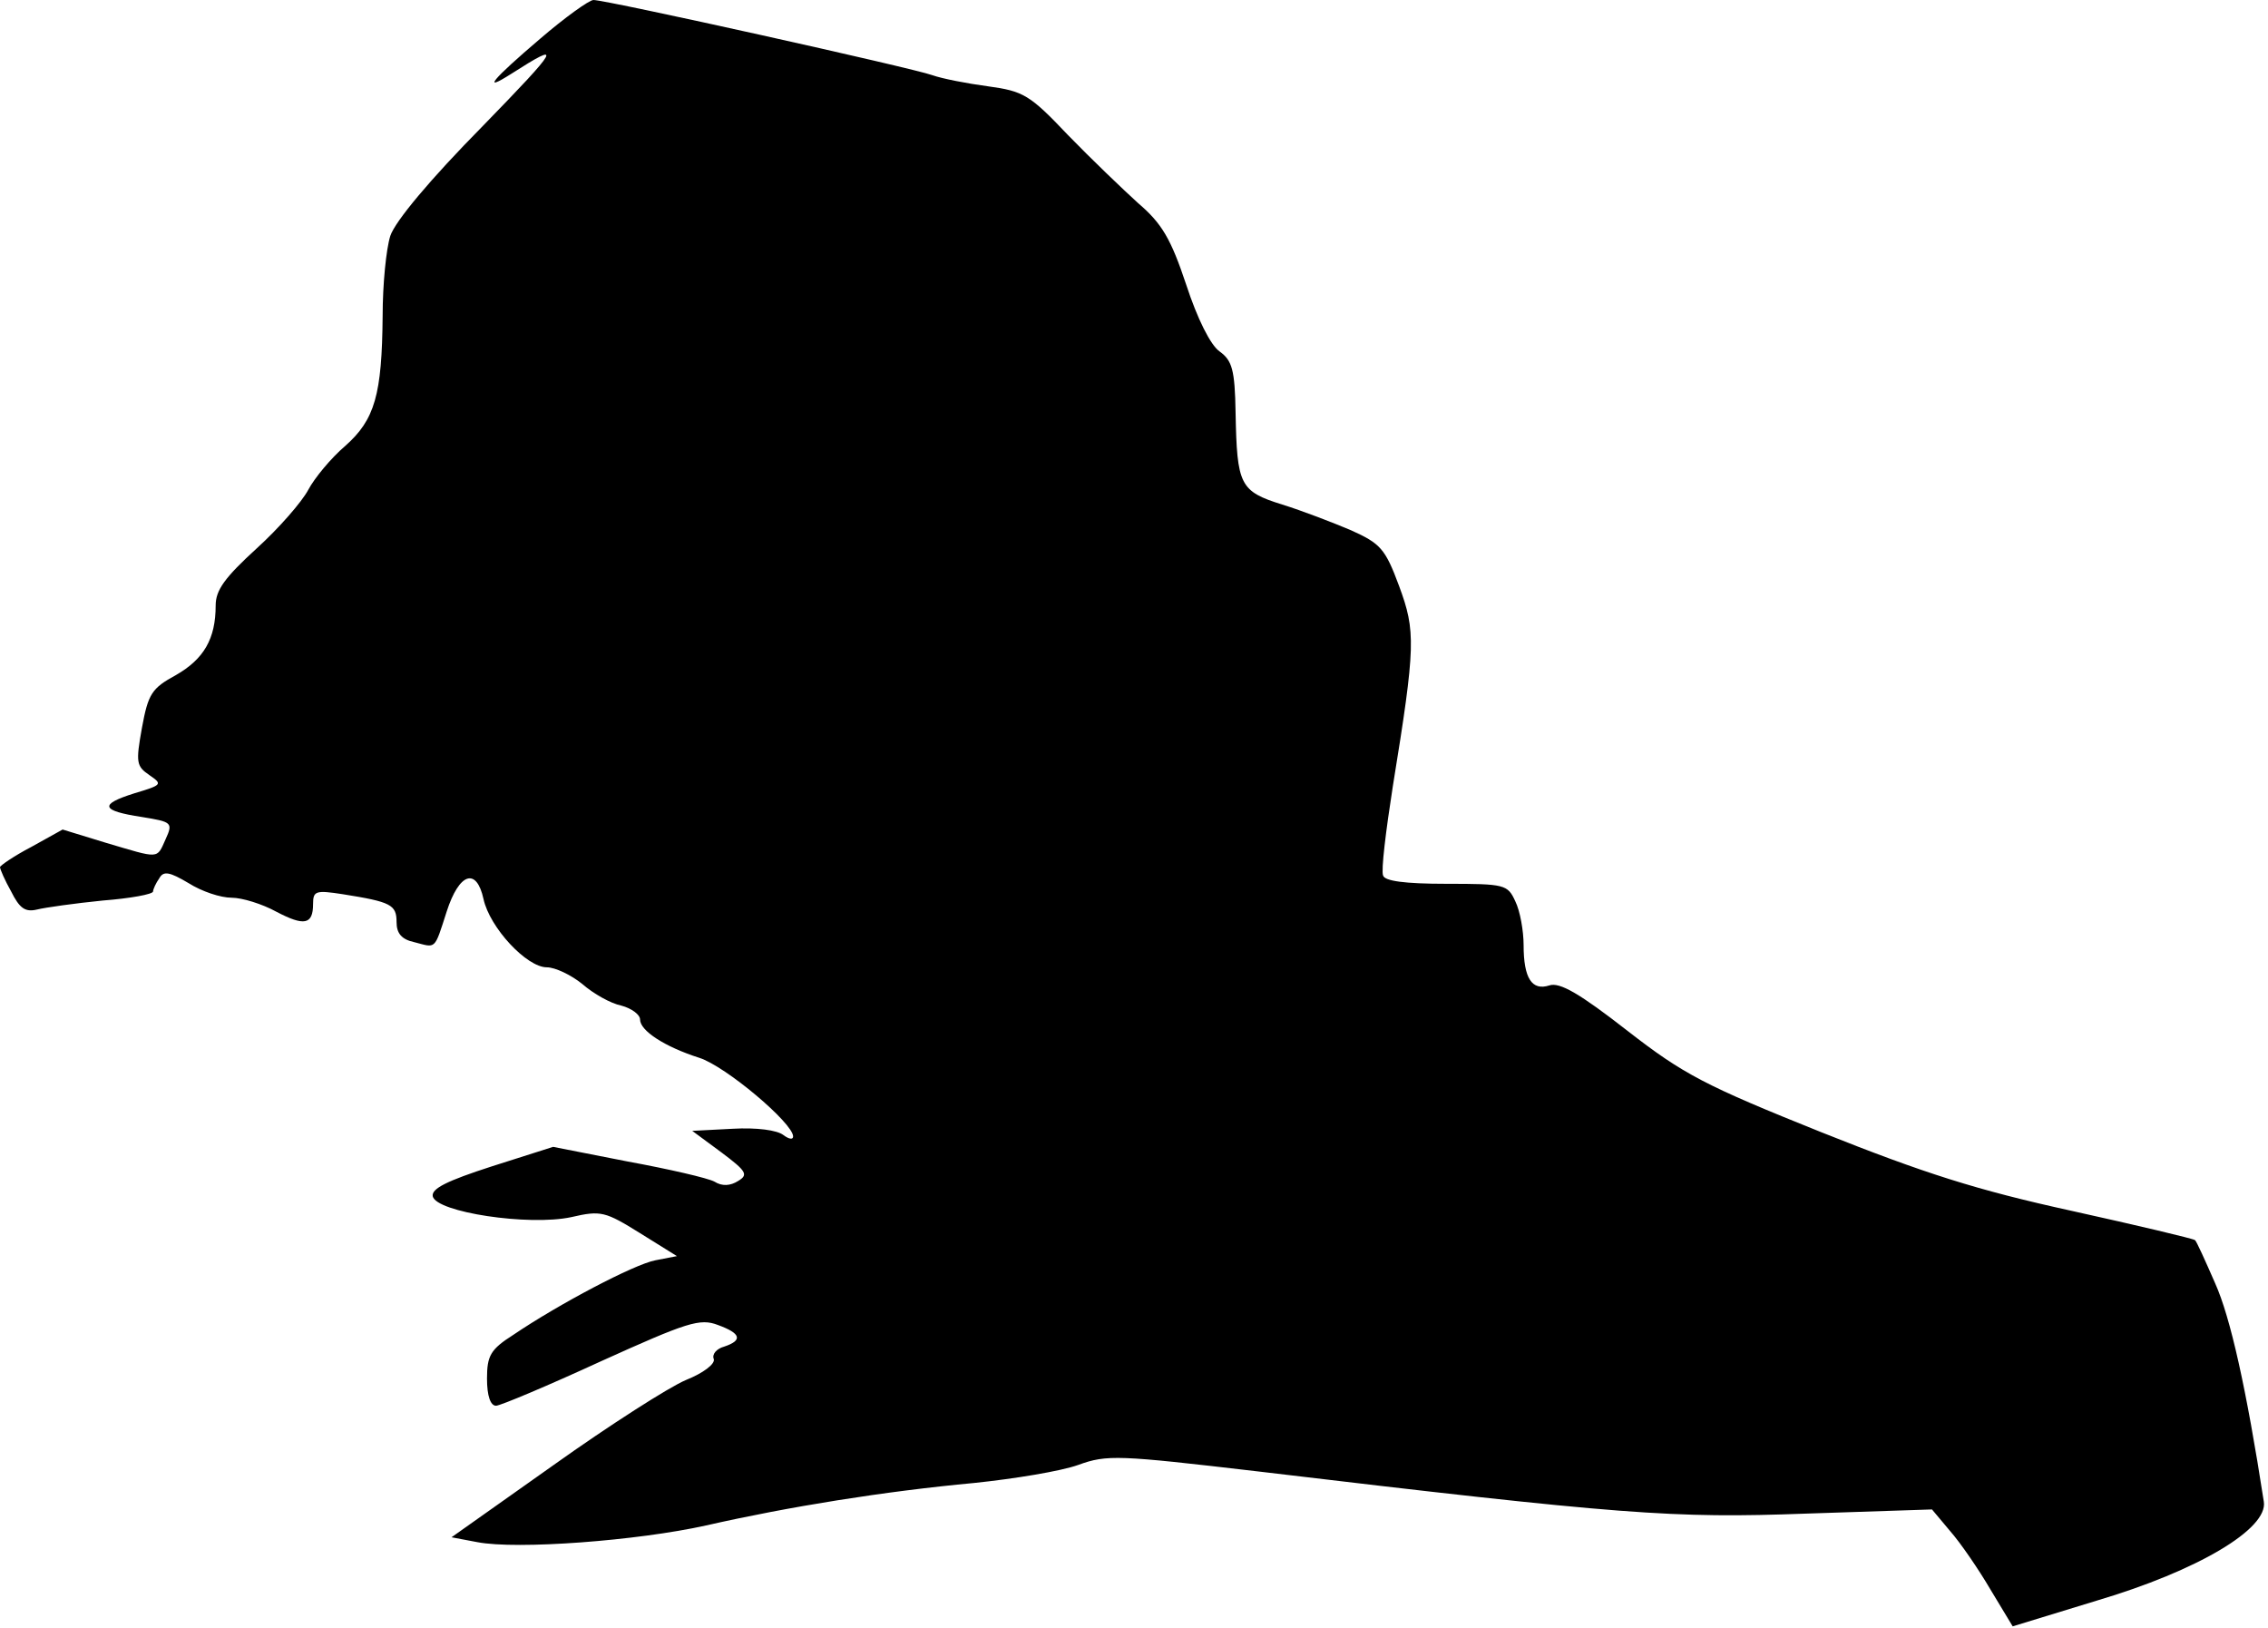 <?xml version="1.0" standalone="no"?>
<!DOCTYPE svg PUBLIC "-//W3C//DTD SVG 20010904//EN"
 "http://www.w3.org/TR/2001/REC-SVG-20010904/DTD/svg10.dtd">
<svg version="1.0" xmlns="http://www.w3.org/2000/svg"
 width="326pt" height="234pt" viewBox="0 0 326 234"
 preserveAspectRatio="xMidYMid meet">
<g transform="translate(0,234) scale(0.1,-0.1)"
fill="#000000" stroke="none">
<path fill="#000000" stroke="none" d="M776 2284 c-68 -58 -85 -78 -41 -50 75
48 70 39 -41 -75 -76 -77 -126 -137 -133 -158 -6 -19 -11 -70 -11 -115 -1
-113 -11 -149 -54 -187 -20 -17 -44 -46 -53 -63 -9 -17 -42 -55 -74 -84 -46
-42 -59 -60 -59 -82 0 -48 -17 -77 -57 -100 -35 -19 -40 -27 -49 -76 -9 -50
-8 -55 11 -68 19 -13 18 -14 -22 -26 -51 -16 -48 -25 11 -34 43 -7 45 -8 34
-32 -13 -29 -8 -28 -86 -5 l-62 19 -45 -25 c-25 -13 -45 -27 -45 -29 0 -3 7
-19 16 -35 12 -24 20 -30 37 -26 12 3 55 9 95 13 39 3 72 9 72 13 0 3 4 12 9
19 6 11 15 9 42 -7 19 -12 46 -21 62 -21 15 0 44 -9 64 -20 40 -21 53 -19 53
11 0 19 4 20 43 14 69 -11 77 -15 77 -40 0 -16 7 -25 26 -29 31 -8 28 -12 46
44 18 56 43 64 53 18 9 -41 62 -98 91 -98 12 0 35 -11 51 -24 16 -14 41 -28
56 -31 15 -4 27 -13 27 -20 0 -16 35 -39 85 -55 38 -12 135 -94 135 -113 0 -5
-6 -4 -14 2 -9 7 -38 11 -73 9 l-58 -3 42 -31 c36 -27 39 -32 24 -41 -11 -7
-23 -8 -34 -1 -9 5 -65 18 -125 29 l-107 21 -88 -28 c-65 -21 -87 -32 -85 -43
5 -23 138 -43 199 -30 43 10 49 8 99 -23 l53 -33 -31 -6 c-31 -6 -139 -63
-204 -107 -33 -21 -38 -30 -38 -63 0 -25 5 -39 13 -39 6 0 75 29 151 64 124
56 142 62 168 52 33 -12 36 -22 9 -31 -11 -3 -18 -11 -15 -18 2 -7 -15 -20
-40 -30 -24 -10 -110 -65 -190 -122 l-147 -104 37 -7 c57 -11 230 2 329 24
119 27 256 49 385 61 58 6 125 17 150 26 41 15 58 14 255 -9 529 -63 600 -68
791 -61 l181 6 26 -31 c15 -17 41 -55 58 -84 l32 -53 121 37 c145 43 246 103
240 142 -25 162 -48 265 -70 314 -14 32 -27 61 -29 62 -2 2 -82 21 -177 42
-137 30 -212 54 -360 113 -167 67 -198 83 -279 146 -68 53 -97 70 -112 65 -25
-8 -37 10 -37 58 0 20 -5 49 -12 63 -11 24 -15 25 -99 25 -60 0 -89 4 -91 12
-3 7 4 64 14 128 33 203 33 223 9 288 -20 54 -27 61 -69 80 -26 11 -70 28 -99
37 -61 19 -65 28 -67 132 -1 62 -5 75 -23 88 -13 9 -32 47 -48 96 -22 66 -35
88 -69 117 -22 20 -68 64 -101 98 -55 58 -64 63 -115 70 -30 4 -66 11 -80 16
-27 10 -468 108 -487 108 -6 0 -41 -25 -77 -56z"/>
</g>
</svg>
